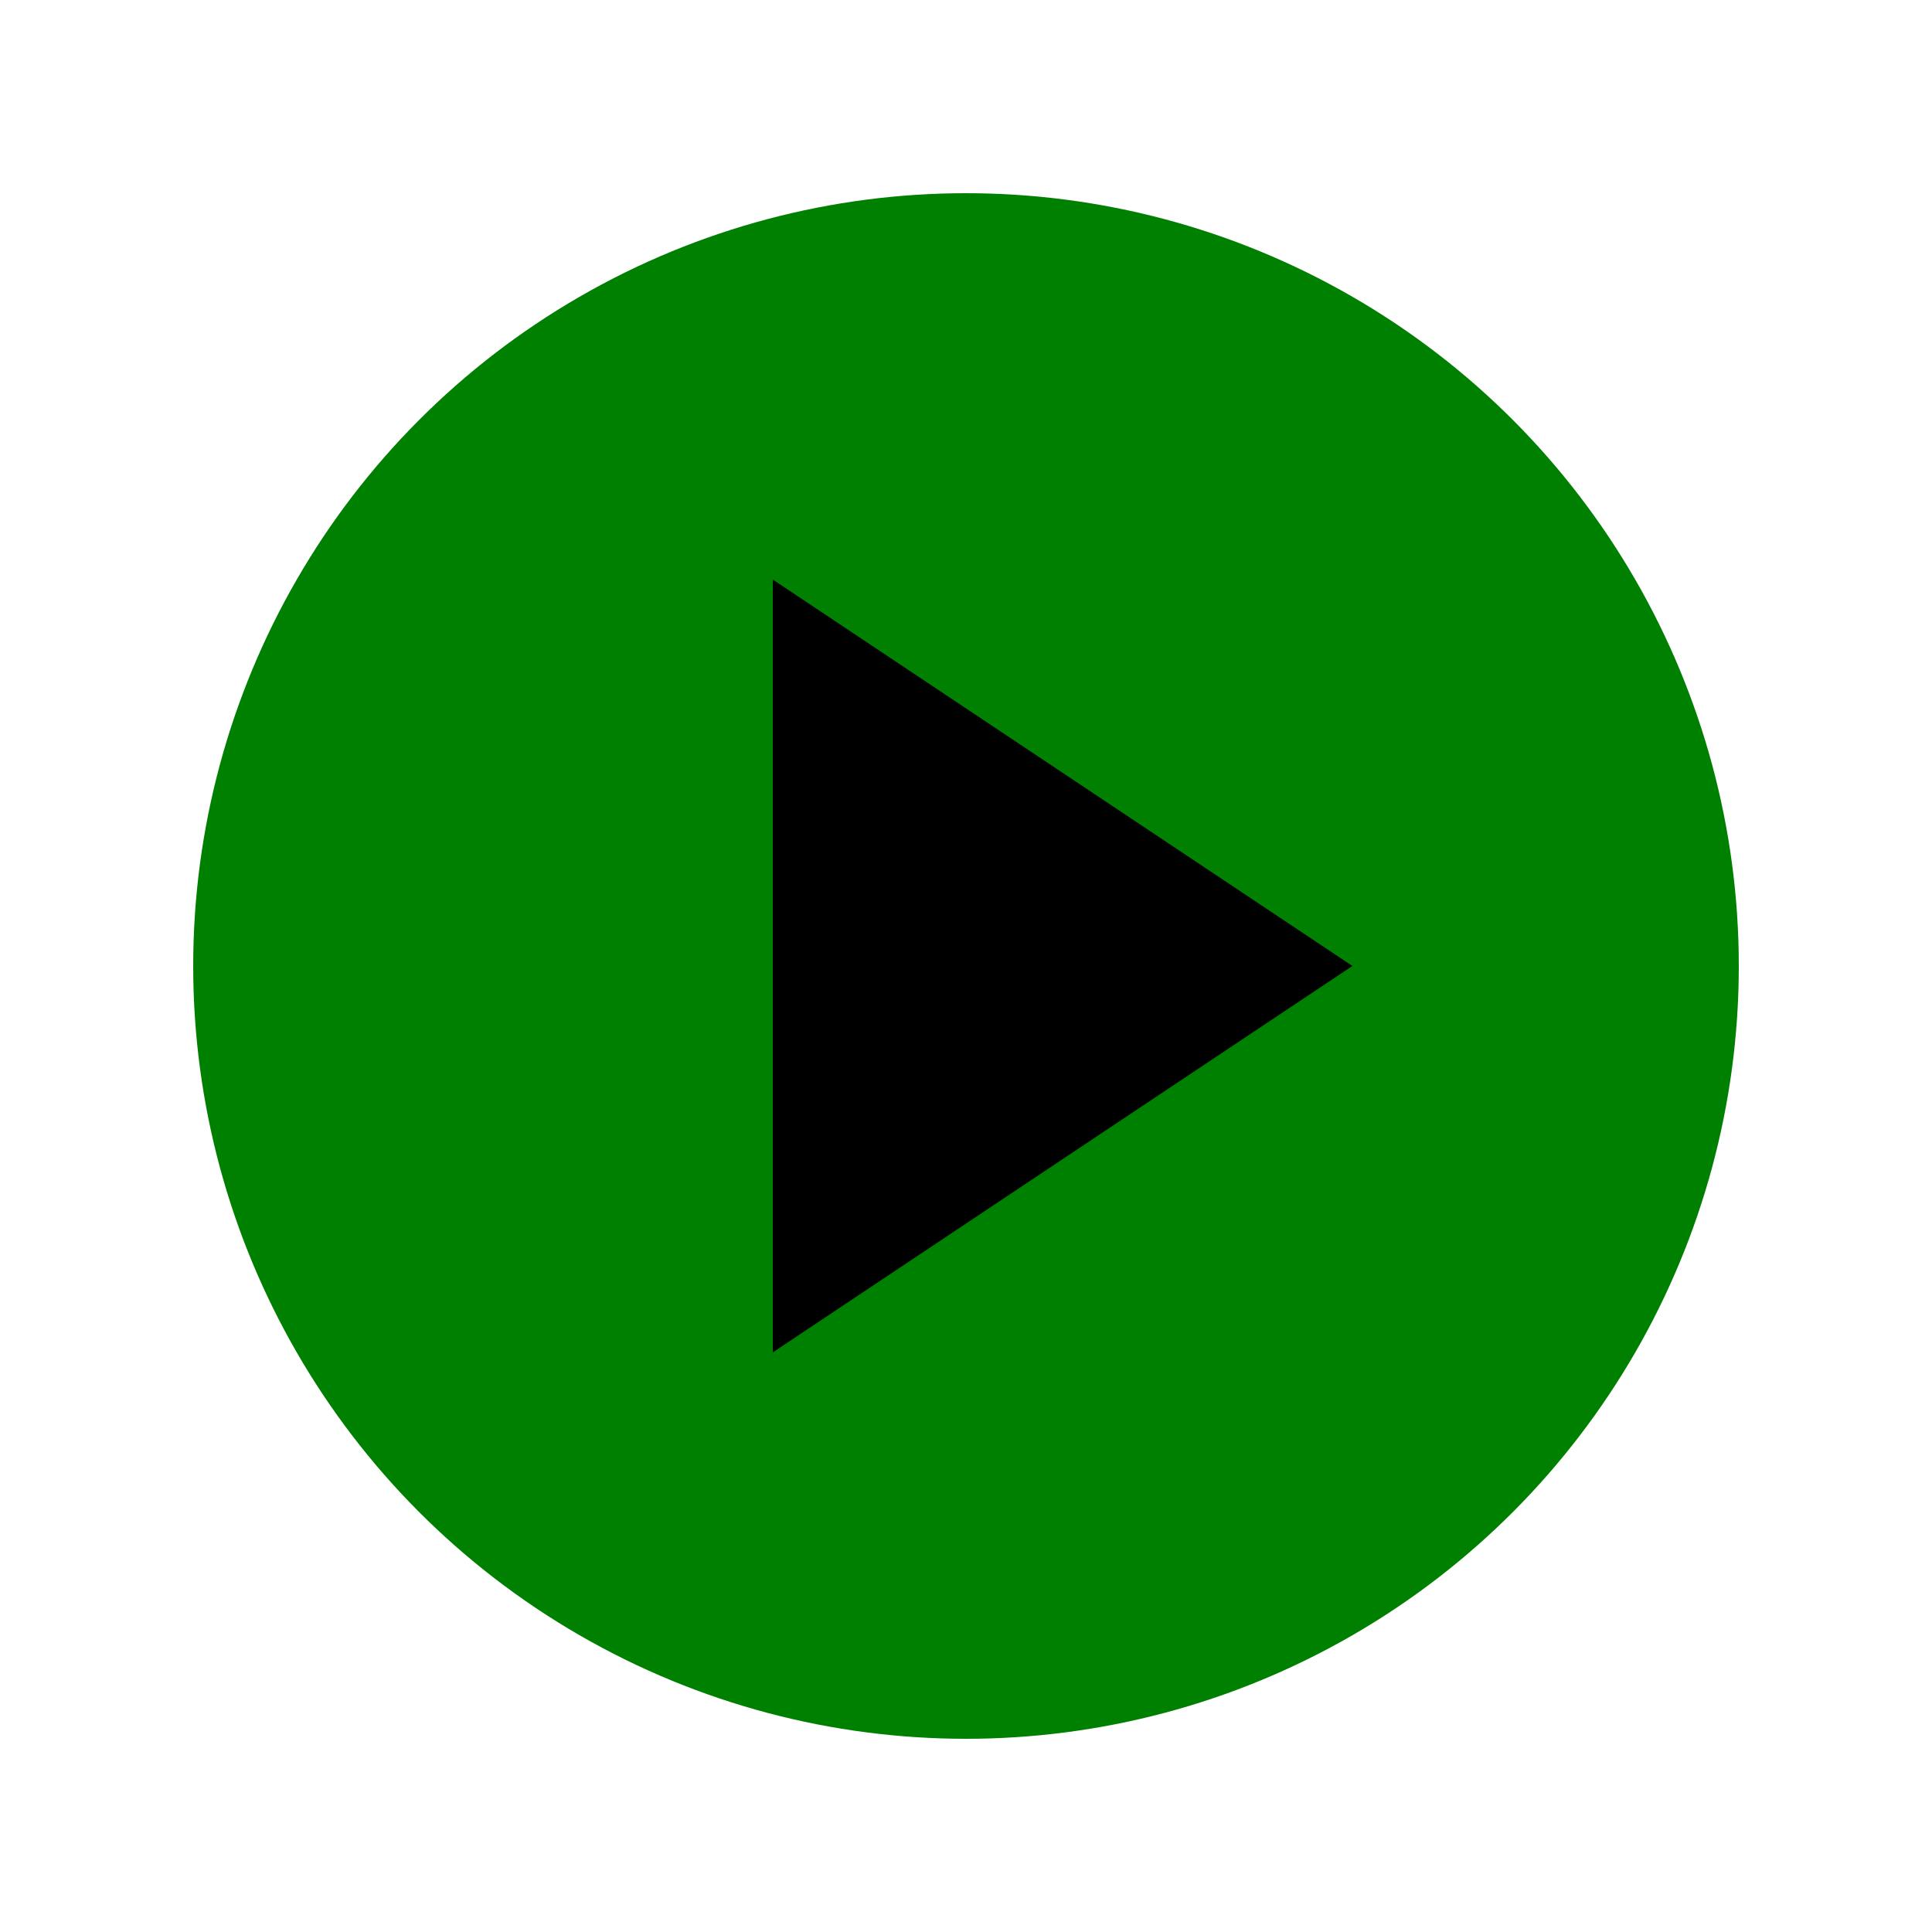<svg xmlns="http://www.w3.org/2000/svg" viewBox="0 0 100 100" width="100" height="100">
    <!-- Green Circle -->
    <circle cx="50" cy="50" r="40" fill="green"/>
    <!-- Black Play Button inside the circle -->
    <polygon points="40,30 40,70 70,50" fill="black"/>
</svg>